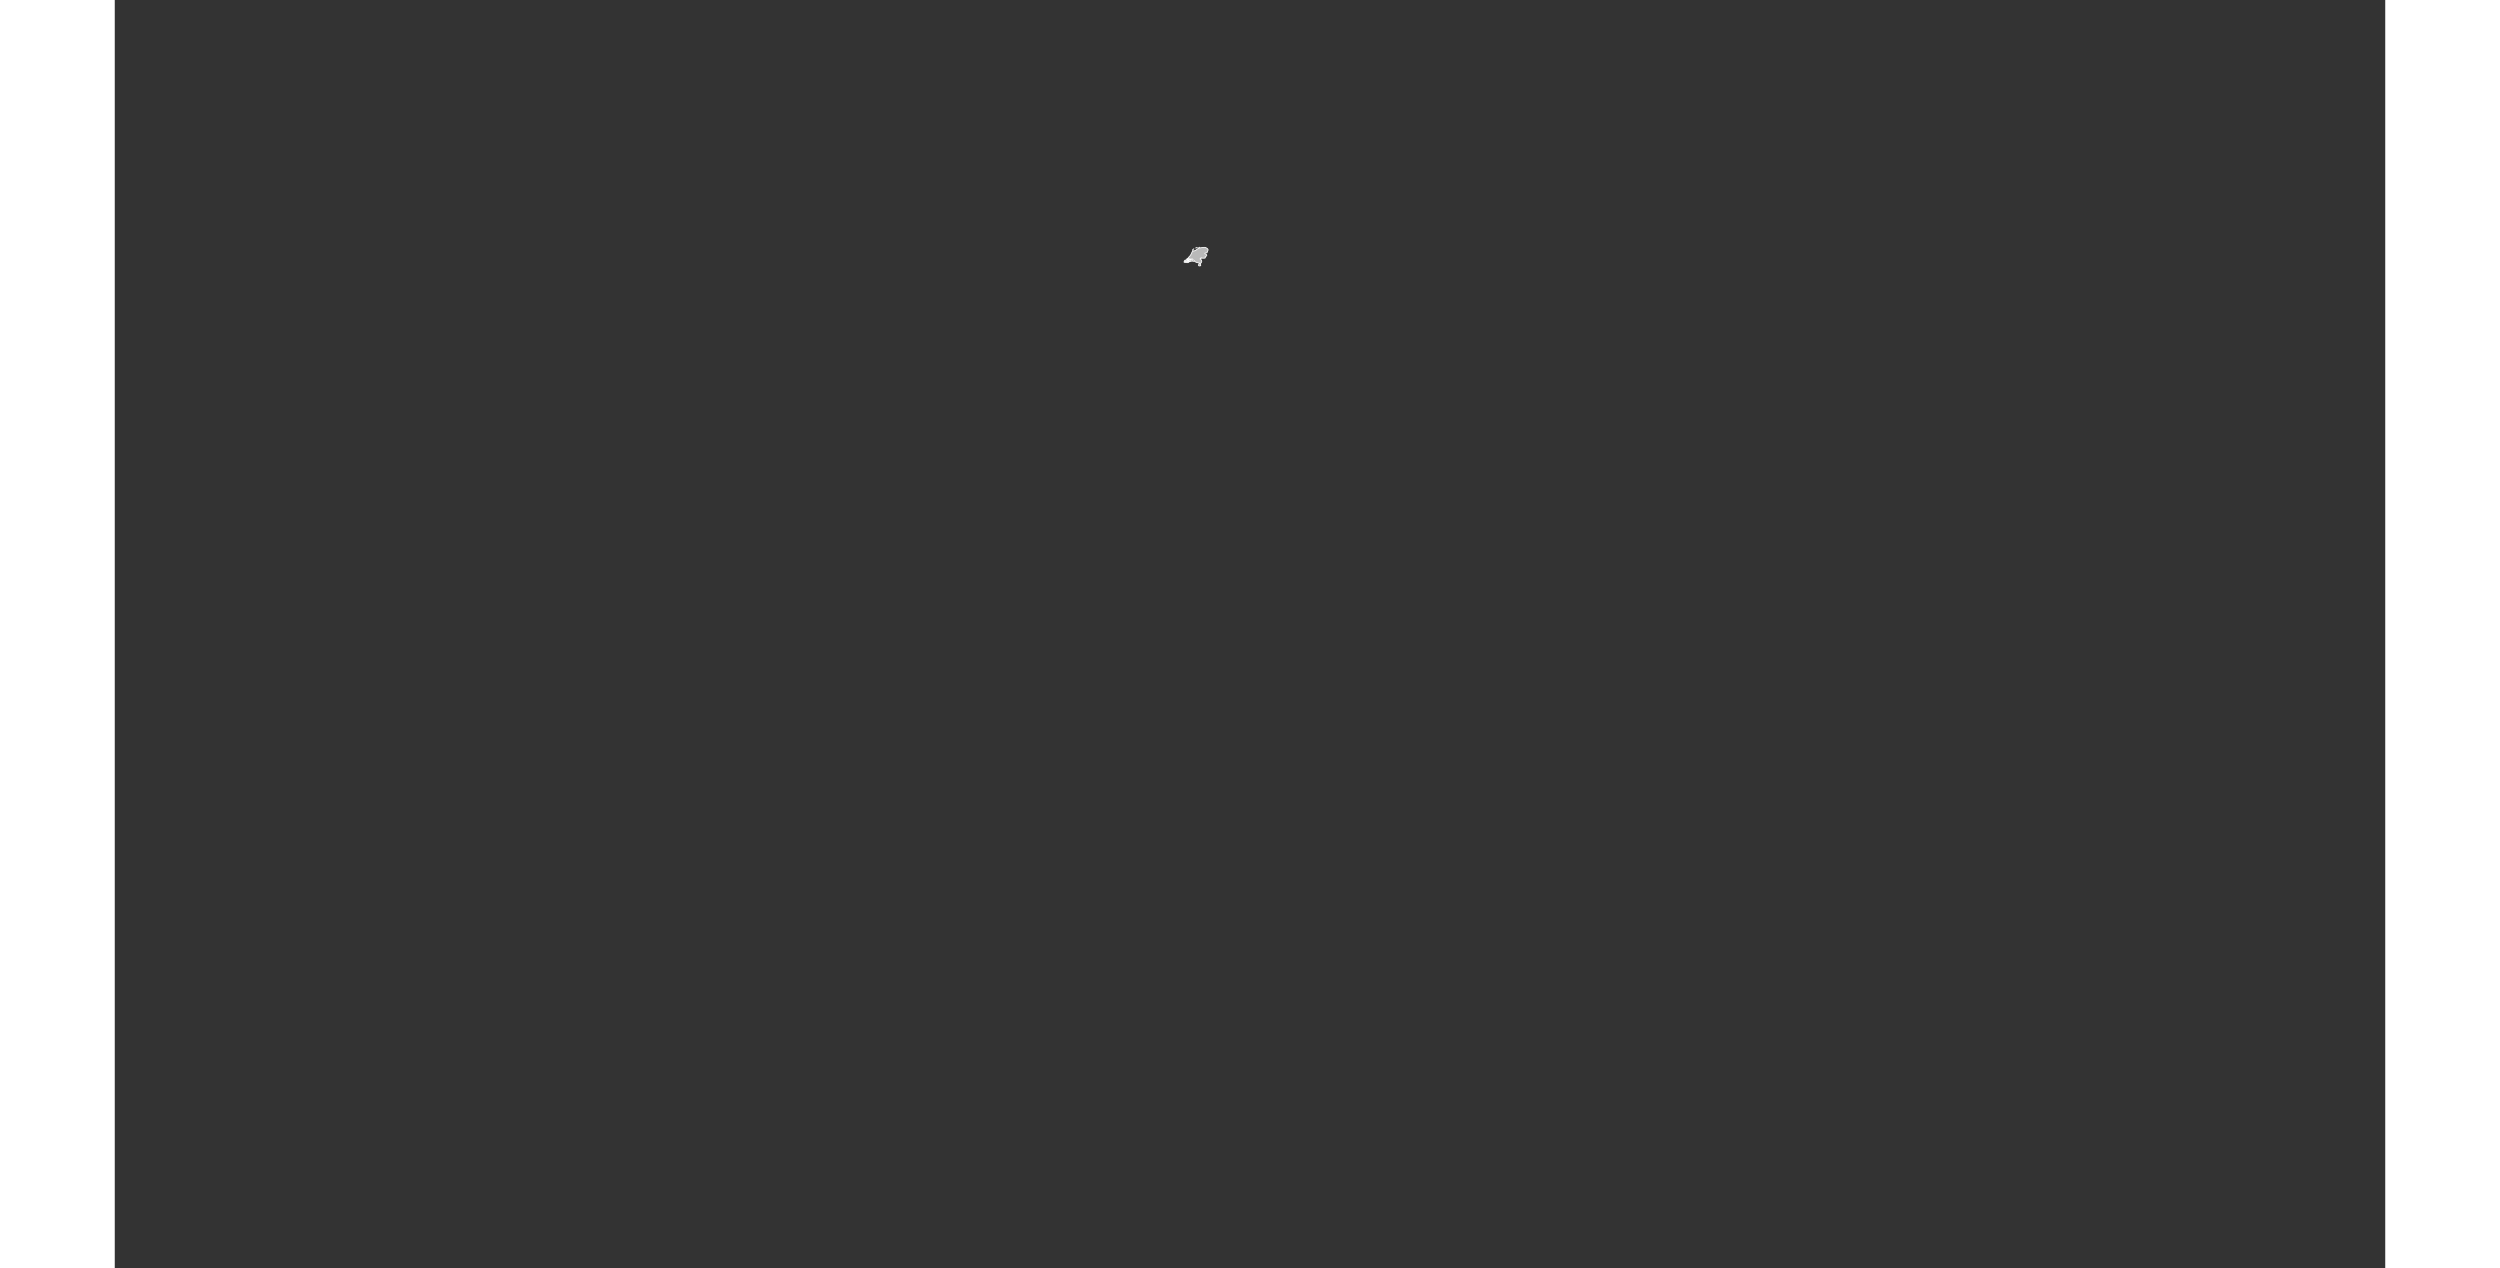 <?xml version="1.0" encoding="UTF-8" standalone="no"?>
<svg
   xmlns:dc="http://purl.org/dc/elements/1.1/"
   xmlns:cc="http://web.resource.org/cc/"
   xmlns:rdf="http://www.w3.org/1999/02/22-rdf-syntax-ns#"
   xmlns:svg="http://www.w3.org/2000/svg"
   xmlns="http://www.w3.org/2000/svg"
   xmlns:sodipodi="http://sodipodi.sourceforge.net/DTD/sodipodi-0.dtd"
   xmlns:inkscape="http://www.inkscape.org/namespaces/inkscape"
   viewBox="0 0 2752.766 1537.631"
   version="1.0"
   height="476.728"
   width="939.747"
   id="svg1926"
   sodipodi:version="0.32"
   inkscape:version="0.45.1"
   sodipodi:docname="BlankMap-World6.svg"
   sodipodi:docbase="/home/bennett/Desktop"
   inkscape:output_extension="org.inkscape.output.svg.inkscape">
  <rect x="0" y="0" width="2752.766" height="1537.631" fill="#333333" stroke="none"/>
  <sodipodi:namedview
     inkscape:window-height="590"
     inkscape:window-width="822"
     inkscape:pageshadow="2"
     inkscape:pageopacity="0.0"
     guidetolerance="10.0"
     gridtolerance="10.0"
     objecttolerance="10.0"
     borderopacity="1.0"
     bordercolor="#666666"
     pagecolor="#ffffff"
     id="base"
     inkscape:zoom="0.77893284"
     inkscape:cx="469.87363"
     inkscape:cy="238.3638"
     inkscape:window-x="178"
     inkscape:window-y="46"
     inkscape:current-layer="svg1926" />
  <defs
     id="defs1930" />
  <style
     type="text/css"
     id="style_css_sheet">
/*
 * Below are Cascading Style Sheet (CSS) definitions in use in this file,
 * which allow easily changing how countries are displayed.
 *
 */

/*
 * Circles around small countries
 *
 * Change opacity to 1 to display all circles.
 *
 */
.circle
{
   opacity:0;
   fill:#b9b9b9;
   fill-opacity:1;
   stroke:black;
   stroke-width:1;
   stroke-miterlimit:3.974;
   stroke-dasharray:none;
   stroke-opacity:1;
}

/*
 * Land
 */
.land
{
   fill: #b9b9b9;
   fill-opacity: 1;
   stroke: #ffffff;
   stroke-opacity: 1;
   stroke-width: 1;
   stroke-miterlimit: 3.974;
   stroke-dasharray: none;
}

/*
 * Additional style rules
 *
 * The following are examples of colouring countries.  You can substitute these with your own styles to colour the countries on the map.
 *
 * Color a few countries:
 *
 * .gb, .au, .nc
 * {
 *    fill:       #ff0000;
 * }
 *
 * Color a few small country circles (and the countries):
 *
 * .ms, .ky
 * {
 *    opacity:    1;
 *    fill:       #ff0000;
 * }
 *
 */

/*
 * Antarctica
 */

.aq
{
   fill:#e6e6e6;
}

/*
 * Sea
 */

.ocean
{
   opacity: 1;
   color: #000000;
   fill:white;
   fill-opacity:1;
   fill-rule:nonzero;
   stroke:#000000;
   stroke-width:0.5;
   stroke-linecap:butt;
   stroke-linejoin:miter;
   marker:none;
   marker-start:none;
   marker-mid:none;
   marker-end:none;
   stroke-miterlimit:1;
   stroke-dasharray:none;
   stroke-dashoffset:0;
   stroke-opacity:1;
   visibility:visible;
   display:inline;
   overflow:visible;
}

.lake
{
   fill:#ffffff;
   fill-opacity:1;
   stroke:#ffffff;
   stroke-opacity:1;
   stroke-width:1;
   stroke-miterlimit:3.974;
   stroke-dasharray:none;
}
</style>
  
  
  
  
  
  
  
  
  
  
  
  
  
  
  
  
  
  
  
  
  
  
  
  
  
  
  
  
  
  
  
  
  
  
  
  
  
  
  
  
  
  
  
  
  
  
  
  
  
  
  
  
  
  
  
  
  
  
  
  
  
  
  
  
  
  
  
  
  
  
  
  
  
  
  
  
  
  
  
  
  
  
  
  
  
  
  
  
  
  
  
  
  
  
  
  
  
  
  
  
  
  
  
  
  
  
  
  
  
  
  
  
  
  
  
  
  
  
  
  
  
  
  
  
  
  
  
  
  
  
  
  
  <g
     class="land nl"
     id="nl">
    <path
       d="M 1299.695,314.134 C 1299.419,314.158 1299.145,314.182 1298.87,314.205 C 1299.772,314.522 1300.877,315.596 1301.824,314.781 C 1301.231,314.346 1300.474,314.053 1299.695,314.134"
       id="path6448" />
    <path
       d="M 1300.017,313.774 C 1301.395,313.318 1302.354,315.356 1303.667,314.493 C 1302.604,314.067 1301.104,312.685 1300.017,313.774"
       id="path6450" />
    <path
       d="M 1306.778,303.765 C 1307.501,303.526 1307.992,302.957 1307.407,302.325 C 1306.793,302.623 1306.434,303.163 1306.778,303.765"
       id="path6452" />
    <path
       d="M 1308.651,301.462 C 1308.367,301.608 1308.035,301.743 1307.82,301.966 C 1308.097,301.798 1308.374,301.63 1308.651,301.462"
       id="path6454" />
    <path
       d="M 1310.164,300.813 C 1311.045,300.58 1311.975,300.433 1312.772,300.022 C 1311.851,300.154 1310.938,300.37 1310.164,300.813"
       id="path6456" />
    <path
       d="M 1313.876,300.166 C 1314.501,300.152 1315.094,300.033 1315.651,299.805 C 1315.02,299.798 1314.428,299.918 1313.876,300.166"
       id="path6458" />
    <path
       d="M 1296.18,317.661 C 1296.255,316.327 1301.796,317.377 1302.868,317.373 C 1301.955,318.2 1300.434,318.82 1299.11,318.293 C 1298.242,317.947 1296.527,318.339 1296.18,317.661"
       id="path6482" />
    <path
       d="M 1300.085,315.286 C 1301,315.846 1301.802,316.93 1303.078,316.582 C 1302.937,315.671 1301.701,315.896 1301.028,315.502 C 1301.694,315.123 1303.533,315.714 1301.92,314.853 C 1303.714,315.515 1305.521,314.05 1307.36,314.349 C 1306.86,313.457 1305.163,314.447 1303.73,314.062 C 1303.127,313.899 1300.569,313.192 1301.554,312.334 C 1304.104,310.116 1305.055,308.344 1306.169,305.43 C 1306.498,304.577 1307.432,304.36 1308.373,304.231 C 1309.812,304.034 1311.225,303.12 1312.189,302.243 C 1314.293,300.336 1317.847,300.176 1320.81,299.856 C 1322.702,299.654 1325.973,301.623 1325.535,303.272 C 1325.25,304.344 1324.472,305.163 1324.369,306.286 C 1324.291,307.125 1322.184,306.176 1321.581,307.065 C 1320.776,308.252 1326.074,308.214 1323.121,310.779 C 1322.846,310.94 1322.55,311.065 1322.234,311.156 C 1321.513,311.493 1322.425,312.036 1322.315,312.464 C 1322.073,313.414 1318.007,313.065 1317.315,312.765 C 1317.94,314.149 1315.773,312.295 1315.916,314.062 C 1316.903,314.351 1317.482,315.344 1317.785,316.123 C 1318.378,317.649 1316.888,318.748 1316.117,319.921 C 1315.867,320.3 1317.568,321.947 1316.111,322.296 C 1312.913,323.063 1313.888,320.409 1315.223,319.029 C 1313.177,318.313 1309.727,318.32 1309.018,316.293 C 1308.497,316.877 1307.041,317.156 1306.595,316.293 C 1306.132,317 1305.127,316.762 1304.502,316.365 C 1304.765,318.074 1301.564,316.604 1300.575,316.654 C 1299.375,316.714 1297.833,316.969 1296.937,316.005 C 1297.56,314.993 1298.974,315.286 1300.085,315.286"
       id="path6484" />
  </g>
  
  
  
  
  
  
  
  
  
  
  
  
  
  
  
  
  
  
  
  
  
  
  
  
  
  
  
  
  
  
  
  
  
  
  
  
  
  
  
  
  
  
  
  
  
  
  
  
  
  
  
  
  
  
  
  
  
  
  
  
  
  
  
  
  
  
  
  
  
  
  
  
  
  
  
  
  
  
  
  
  
  
  
  
  
  
  
  
  
  
  
  
  
  
  
  
  
  
  
</svg>
